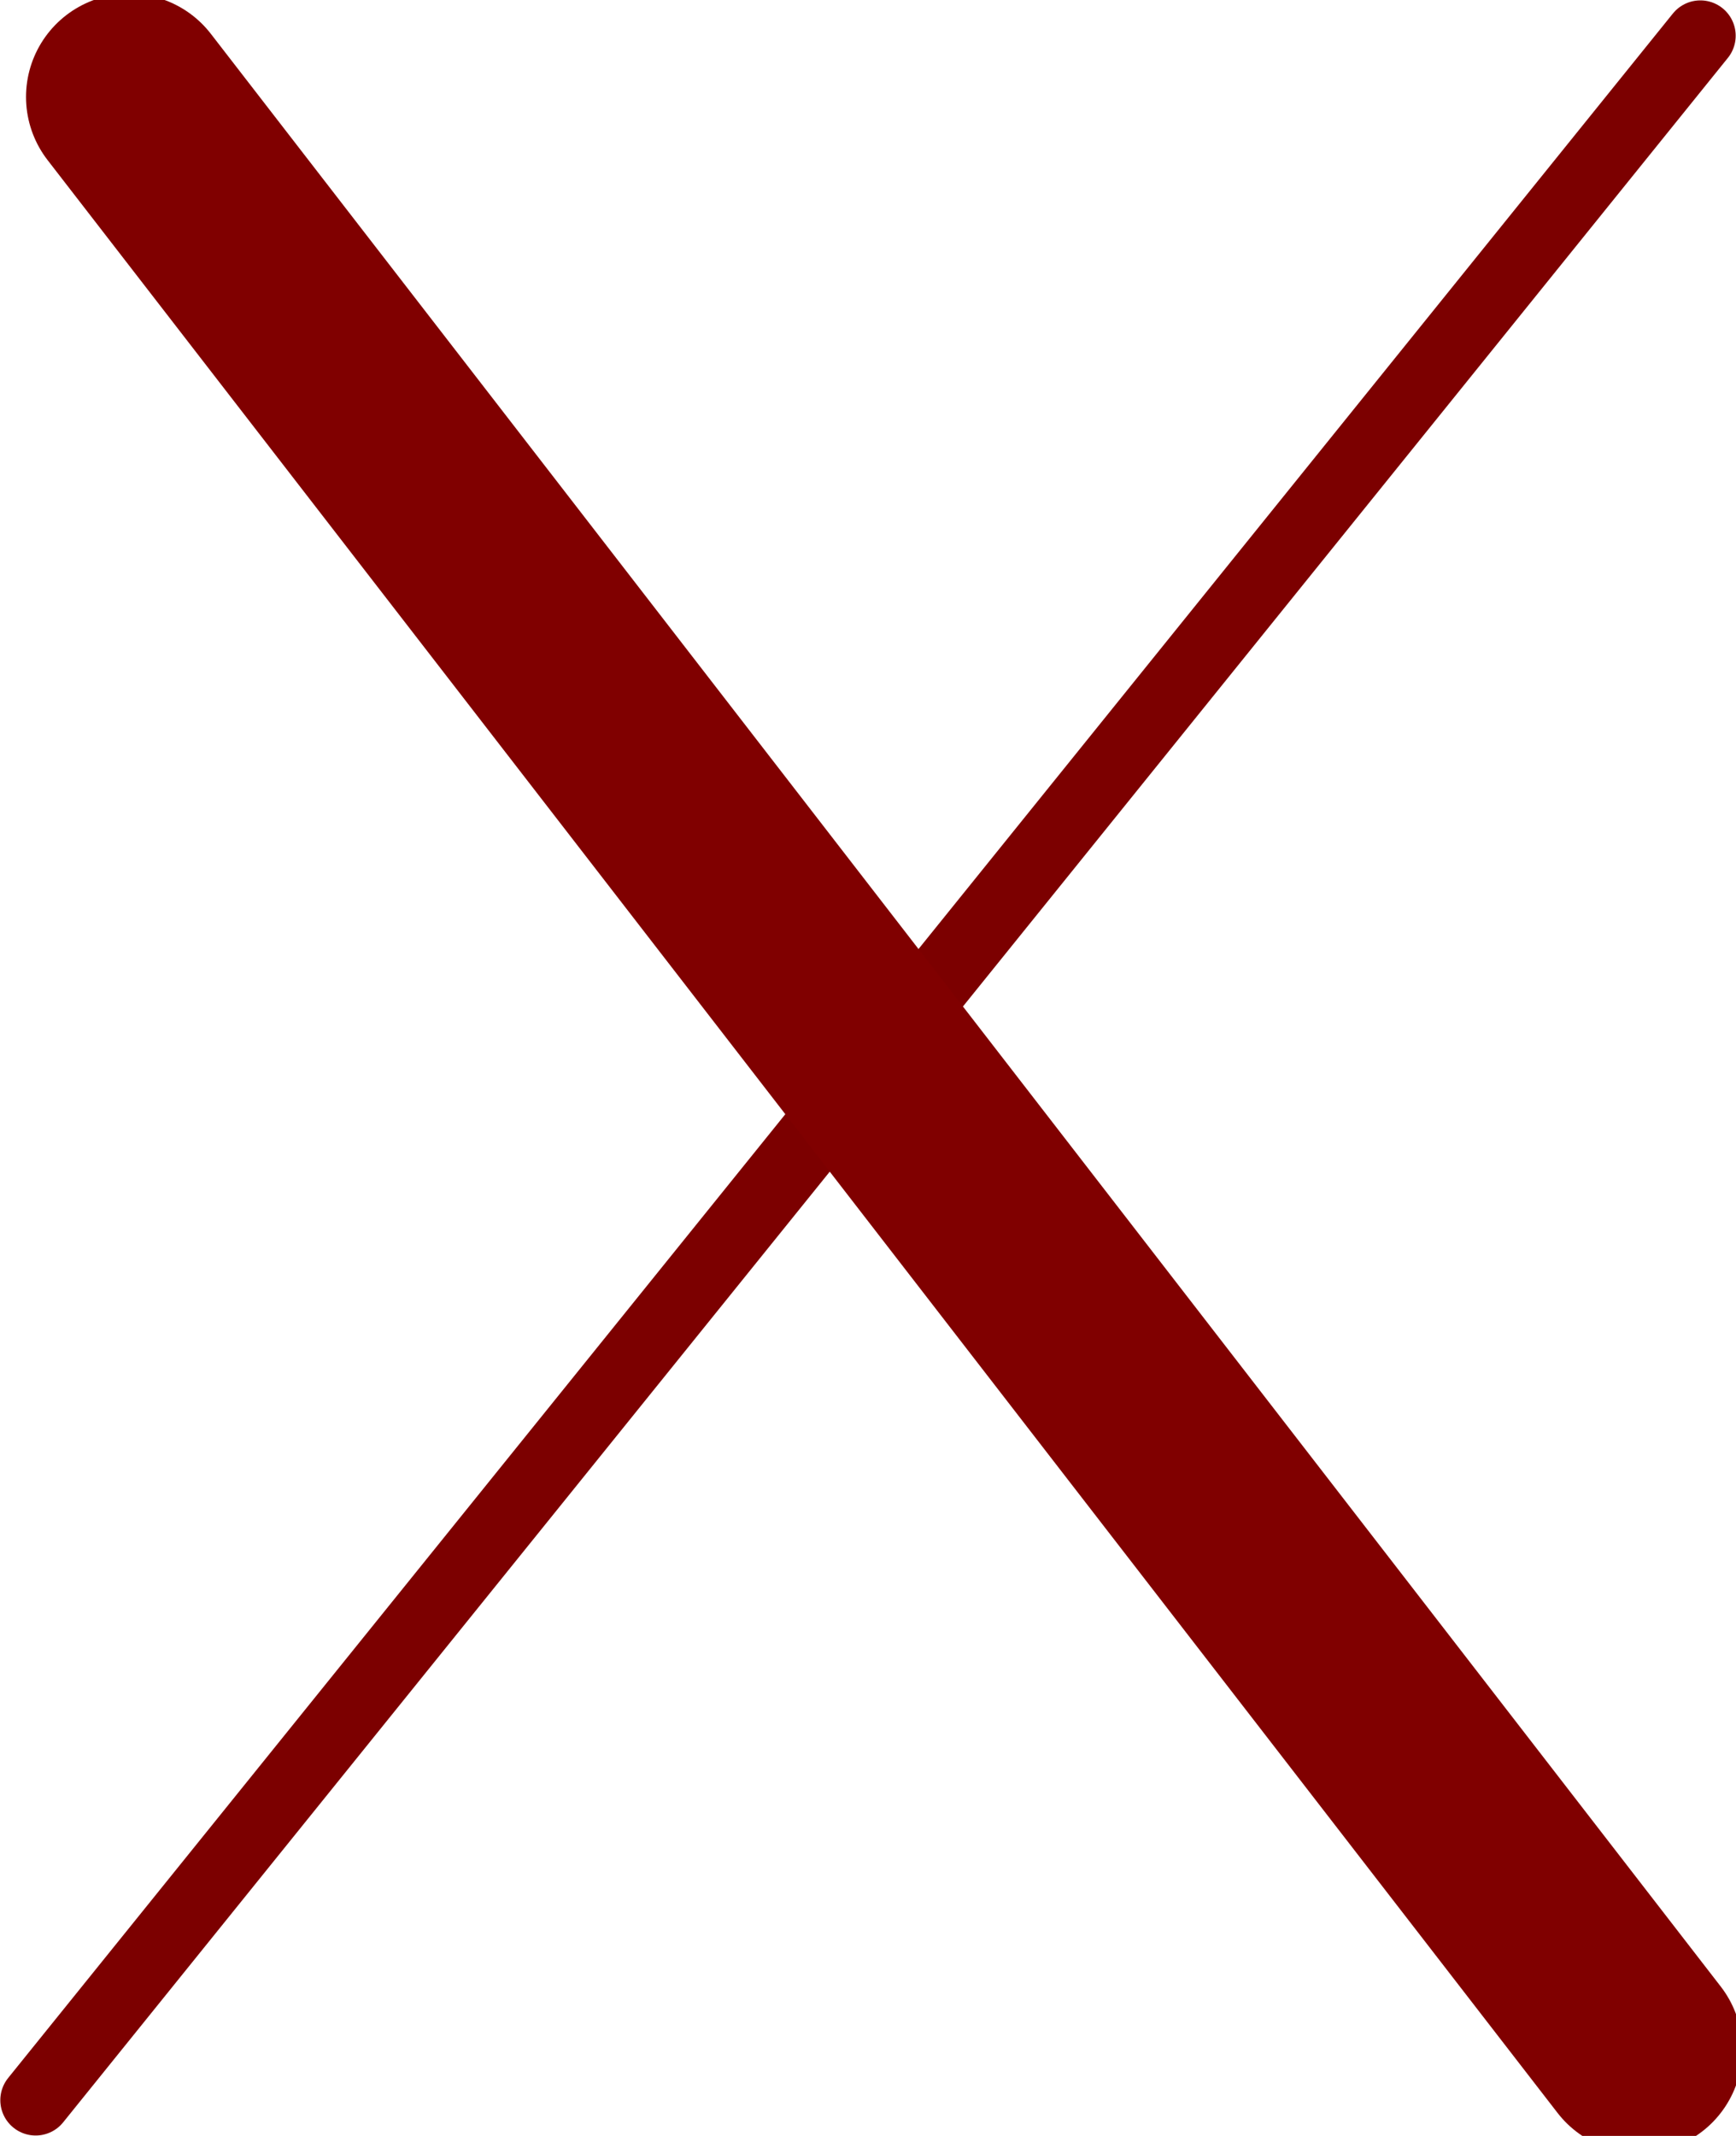 <?xml version="1.0" encoding="UTF-8" standalone="no"?>
<!-- Created with Inkscape (http://www.inkscape.org/) -->

<svg
   xmlns:dc="http://purl.org/dc/elements/1.1/"
   xmlns:cc="http://creativecommons.org/ns#"
   xmlns:rdf="http://www.w3.org/1999/02/22-rdf-syntax-ns#"
   xmlns:svg="http://www.w3.org/2000/svg"
   xmlns="http://www.w3.org/2000/svg"
   xmlns:sodipodi="http://sodipodi.sourceforge.net/DTD/sodipodi-0.dtd"
   xmlns:inkscape="http://www.inkscape.org/namespaces/inkscape"
   width="121.678mm"
   height="149.657mm"
   viewBox="0 0 121.678 149.657"
   version="1.1"
   id="svg8"
   inkscape:version="0.92.5 (2060ec1f9f, 2020-04-08)"
   sodipodi:docname="arret.svg">
  <defs
     id="defs2" />
  <sodipodi:namedview
     id="base"
     pagecolor="#ffffff"
     bordercolor="#666666"
     borderopacity="1.0"
     inkscape:pageopacity="0.0"
     inkscape:pageshadow="2"
     inkscape:zoom="0.35"
     inkscape:cx="-1332.9148"
     inkscape:cy="251.38871"
     inkscape:document-units="mm"
     inkscape:current-layer="layer1"
     showgrid="false"
     inkscape:object-nodes="false"
     inkscape:window-width="1680"
     inkscape:window-height="976"
     inkscape:window-x="0"
     inkscape:window-y="0"
     inkscape:window-maximized="1" />
  <g
     inkscape:label="Calque 1"
     inkscape:groupmode="layer"
     id="layer1"
     transform="translate(-47.64,-74.761)">
    <path
       style="fill:none;stroke:#7c0000;stroke-width:4.952;stroke-linecap:round;stroke-linejoin:miter;stroke-miterlimit:4;stroke-dasharray:none;stroke-opacity:1"
       d="M 50.138,221.915 166.82,77.264"
       id="path827"
       inkscape:connector-curvature="0" />
    <path
       style="opacity:1;fill:#570000;fill-opacity:0;stroke:#800000;stroke-width:14.465;stroke-linecap:round;stroke-linejoin:miter;stroke-miterlimit:4;stroke-dasharray:none;stroke-opacity:1"
       d="M 56.696,81.554 162.53,218.381"
       id="path837"
       inkscape:connector-curvature="0"
       sodipodi:nodetypes="cc" />
  </g>
</svg>
